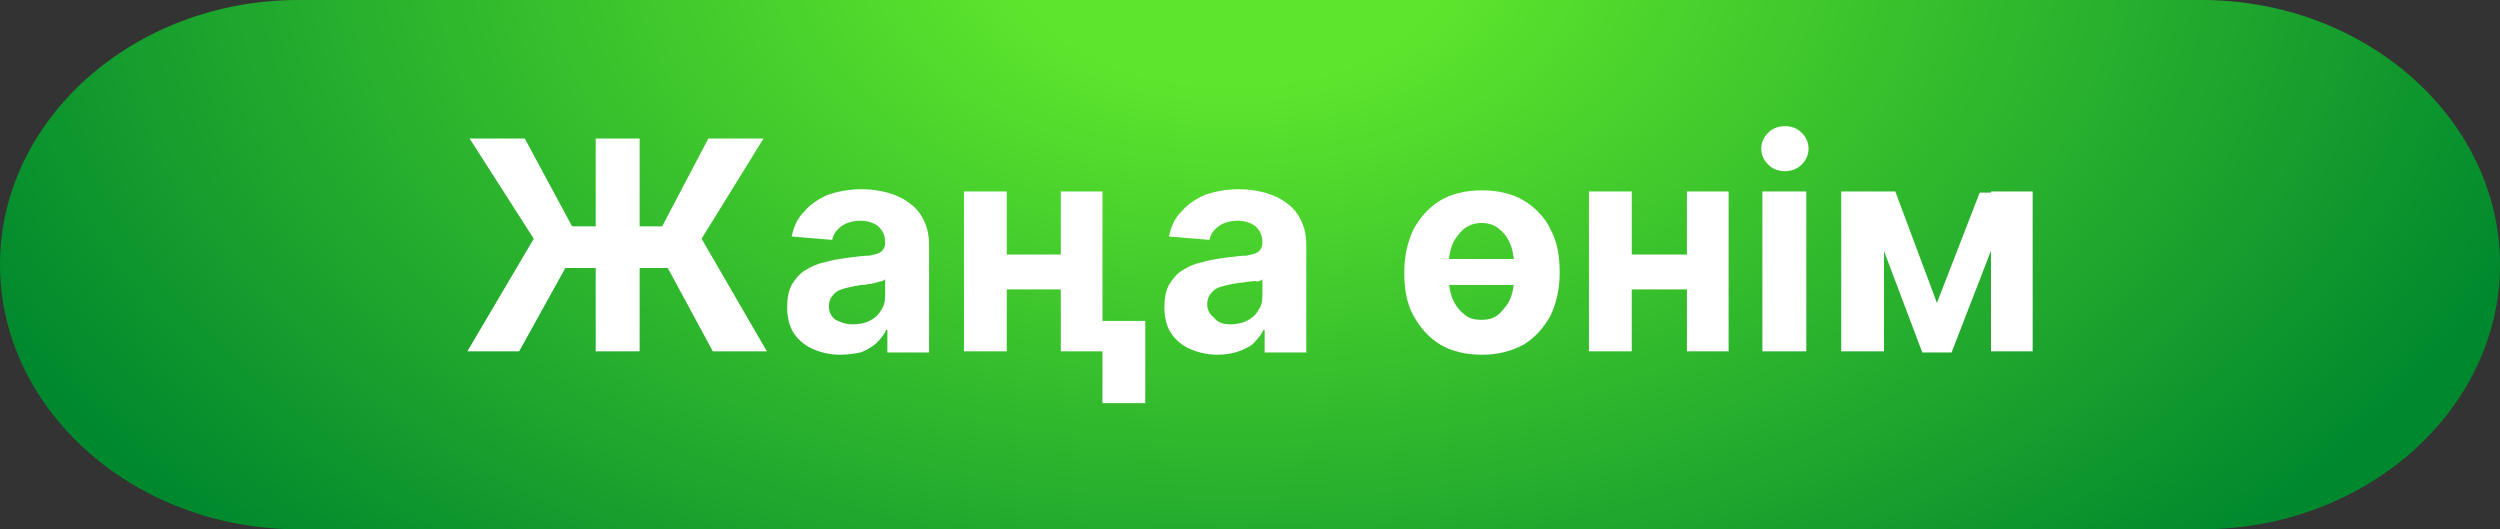<?xml version="1.0" encoding="utf-8"?>
<!-- Generator: Adobe Illustrator 25.2.3, SVG Export Plug-In . SVG Version: 6.00 Build 0)  -->
<svg version="1.1" id="Layer_1" xmlns="http://www.w3.org/2000/svg" xmlns:xlink="http://www.w3.org/1999/xlink" x="0px" y="0px"
	 viewBox="0 0 222 47" style="enable-background:new 0 0 222 47;" xml:space="preserve">
<rect x="0" y="0" width="222" height="47" fill="#333333" stroke="none"/>
<style type="text/css">
	.st0{fill:url(#SVGID_1_);}
	.st1{fill:#FFFFFF;}
</style>
<radialGradient id="SVGID_1_" cx="109.458" cy="-1172.789" r="135.431" gradientTransform="matrix(1 0 0 -0.625 0 -737.776)" gradientUnits="userSpaceOnUse">
	<stop  offset="0.145" style="stop-color:#5DE52D"/>
	<stop  offset="0.905" style="stop-color:#00882E"/>
</radialGradient>
<path class="st0" d="M26.5,0h169C210.1,0,222,10.6,222,23.5l0,0c0,12.9-11.9,23.5-26.5,23.5h-169C11.9,47,0,36.4,0,23.5l0,0
	C0,10.6,11.9,0,26.5,0z"/>
<g>
	<path class="st1" d="M56.8,12.3v18.9h-3.9V12.3H56.8z M41.5,31.2l5.9-10l-5.7-8.9h4.9l4.2,7.8h8l4.1-7.8h4.9l-5.5,8.9l5.8,10h-4.8
		l-4-7.4h-9.1l-4.1,7.4H41.5z M74.6,31.5c-0.9,0-1.7-0.2-2.4-0.5s-1.3-0.8-1.7-1.4c-0.4-0.6-0.6-1.4-0.6-2.3c0-0.8,0.1-1.4,0.4-2
		c0.3-0.5,0.7-1,1.2-1.3s1.1-0.6,1.7-0.7c0.6-0.2,1.3-0.3,2-0.4c0.8-0.1,1.5-0.2,2-0.2c0.5-0.1,0.9-0.2,1.1-0.4
		c0.2-0.2,0.3-0.4,0.3-0.7v-0.1c0-0.6-0.2-1-0.6-1.4c-0.4-0.3-0.9-0.5-1.6-0.5c-0.7,0-1.3,0.2-1.7,0.5c-0.4,0.3-0.7,0.7-0.8,1.2
		L70.3,21c0.2-0.9,0.5-1.6,1.1-2.2c0.5-0.6,1.2-1.1,2.1-1.5c0.9-0.3,1.9-0.5,3-0.5c0.8,0,1.5,0.1,2.3,0.3c0.7,0.2,1.4,0.5,1.9,0.9
		c0.6,0.4,1,0.9,1.3,1.5s0.5,1.3,0.5,2.2v9.6h-3.7v-2h-0.1c-0.2,0.4-0.5,0.8-0.9,1.2c-0.4,0.3-0.8,0.6-1.4,0.8
		C75.9,31.4,75.3,31.5,74.6,31.5z M75.7,28.8c0.6,0,1.1-0.1,1.5-0.3c0.4-0.2,0.8-0.5,1-0.9c0.3-0.4,0.4-0.8,0.4-1.3v-1.5
		c-0.1,0.1-0.3,0.2-0.5,0.2c-0.2,0.1-0.4,0.1-0.7,0.2c-0.3,0-0.5,0.1-0.8,0.1c-0.3,0-0.5,0.1-0.7,0.1c-0.5,0.1-0.9,0.2-1.2,0.3
		c-0.3,0.1-0.6,0.3-0.8,0.6c-0.2,0.2-0.3,0.6-0.3,0.9c0,0.5,0.2,0.9,0.6,1.2C74.6,28.6,75.1,28.8,75.7,28.8z M95.5,22.6v3.1h-7.4
		v-3.1H95.5z M89.4,17v14.2h-3.8V17H89.4z M97.9,17v14.2h-3.7V17H97.9z M101.7,28.5v7.3h-3.8v-7.3H101.7z M108.1,31.5
		c-0.9,0-1.7-0.2-2.4-0.5c-0.7-0.3-1.3-0.8-1.7-1.4c-0.4-0.6-0.6-1.4-0.6-2.3c0-0.8,0.1-1.4,0.4-2c0.3-0.5,0.7-1,1.2-1.3
		s1.1-0.6,1.7-0.7c0.6-0.2,1.3-0.3,2-0.4c0.8-0.1,1.5-0.2,2-0.2c0.5-0.1,0.9-0.2,1.1-0.4c0.2-0.2,0.3-0.4,0.3-0.7v-0.1
		c0-0.6-0.2-1-0.6-1.4c-0.4-0.3-0.9-0.5-1.6-0.5s-1.3,0.2-1.7,0.5c-0.4,0.3-0.7,0.7-0.8,1.2l-3.6-0.3c0.2-0.9,0.5-1.6,1.1-2.2
		c0.5-0.6,1.2-1.1,2.1-1.5c0.9-0.3,1.9-0.5,3-0.5c0.8,0,1.5,0.1,2.3,0.3c0.7,0.2,1.4,0.5,1.9,0.9c0.6,0.4,1,0.9,1.3,1.5
		s0.5,1.3,0.5,2.2v9.6h-3.7v-2h-0.1c-0.2,0.4-0.5,0.8-0.9,1.2c-0.3,0.3-0.8,0.5-1.3,0.7C109.4,31.4,108.8,31.5,108.1,31.5z
		 M109.2,28.8c0.6,0,1.1-0.1,1.5-0.3c0.4-0.2,0.8-0.5,1-0.9c0.3-0.4,0.4-0.8,0.4-1.3v-1.5c-0.1,0.1-0.3,0.2-0.5,0.2
		c-0.1-0.1-0.4,0-0.6,0c-0.3,0-0.5,0.1-0.8,0.1s-0.5,0.1-0.7,0.1c-0.5,0.1-0.9,0.2-1.2,0.3c-0.3,0.1-0.6,0.3-0.8,0.6
		c-0.2,0.2-0.3,0.6-0.3,0.9c0,0.5,0.2,0.9,0.6,1.2C108.1,28.6,108.6,28.8,109.2,28.8z M136.2,23v2.3H127V23H136.2z M131.6,31.5
		c-1.4,0-2.7-0.3-3.7-0.9c-1-0.6-1.8-1.5-2.4-2.6s-0.8-2.4-0.8-3.8c0-1.5,0.3-2.7,0.8-3.8c0.6-1.1,1.4-2,2.4-2.6
		c1-0.6,2.3-0.9,3.7-0.9s2.7,0.3,3.7,0.9s1.9,1.5,2.4,2.6c0.6,1.1,0.8,2.4,0.8,3.8c0,1.5-0.3,2.7-0.8,3.8c-0.6,1.1-1.4,2-2.4,2.6
		C134.2,31.2,133,31.5,131.6,31.5z M131.6,28.4c0.7,0,1.2-0.2,1.6-0.6s0.8-0.9,1-1.5s0.3-1.4,0.3-2.2c0-0.8-0.1-1.6-0.3-2.2
		s-0.6-1.2-1-1.5c-0.4-0.4-1-0.6-1.6-0.6c-0.7,0-1.2,0.2-1.7,0.6c-0.4,0.4-0.8,0.9-1,1.5c-0.2,0.6-0.3,1.4-0.3,2.2
		c0,0.8,0.1,1.6,0.3,2.2c0.2,0.6,0.6,1.2,1,1.5C130.4,28.3,130.9,28.4,131.6,28.4z M151,22.6v3.1h-7.4v-3.1H151z M144.9,17v14.2
		h-3.8V17H144.9z M153.5,17v14.2h-3.7V17H153.5z M156.5,31.2V17h3.9v14.2H156.5z M158.5,15.2c-0.6,0-1.1-0.2-1.5-0.6
		s-0.6-0.9-0.6-1.4s0.2-1,0.6-1.4c0.4-0.4,0.9-0.6,1.5-0.6s1.1,0.2,1.5,0.6c0.4,0.4,0.6,0.9,0.6,1.4s-0.2,1-0.6,1.4
		C159.6,15,159.1,15.2,158.5,15.2z M172,26.9l3.8-9.8h3l-5.5,14.2h-2.6L165.3,17h3L172,26.9z M167.3,17v14.2h-3.8V17H167.3z
		 M176.8,31.2V17h3.7v14.2H176.8z"/>
</g>
</svg>
